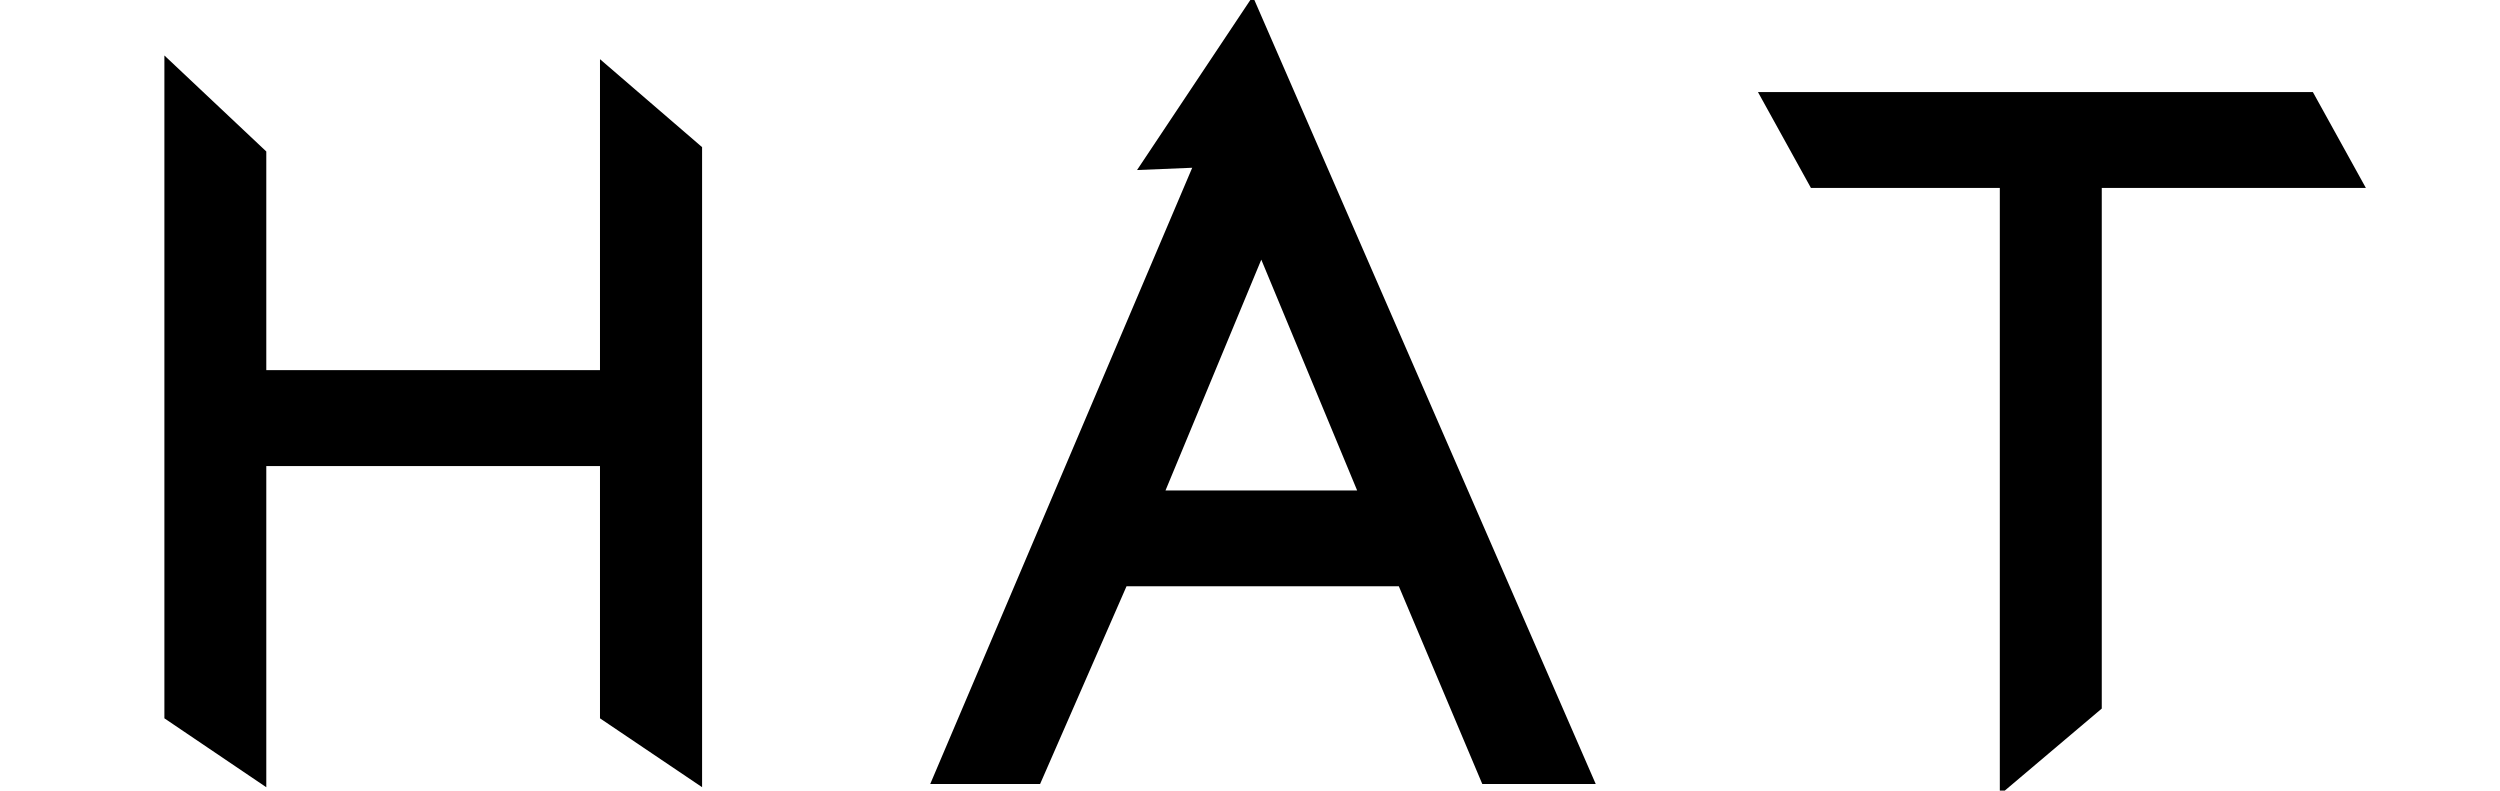 <?xml version="1.0" encoding="utf-8"?>
<!-- Generator: Adobe Illustrator 16.0.4, SVG Export Plug-In . SVG Version: 6.00 Build 0)  -->
<!DOCTYPE svg PUBLIC "-//W3C//DTD SVG 1.1//EN" "http://www.w3.org/Graphics/SVG/1.1/DTD/svg11.dtd">
<svg version="1.1" id="图层_1" xmlns="http://www.w3.org/2000/svg" xmlns:xlink="http://www.w3.org/1999/xlink" x="0px" y="0px"
	 width="117px" height="37px" viewBox="0 0 117 37" enable-background="new 0 0 117 37" xml:space="preserve">
<polygon stroke="#000000" stroke-width="1.383" stroke-miterlimit="10" points="28.771,18.015 11.771,18.015 11.771,7.388 
	8.385,4.198 8.385,33.25 11.771,35.54 11.771,21.121 28.771,21.121 28.771,33.25 32.166,35.54 32.166,7.203 28.771,4.278 "/>
<path stroke="#000000" stroke-width="1.383" stroke-miterlimit="10" d="M54.542,7.211l2.318-0.096L44.58,36h3.644l4.045-9.254
	h13.655L69.83,36h3.795L58.502,1.267L54.542,7.211z M64.55,23.644H53.51l5.518-13.296L64.55,23.644z"/>
<polygon stroke="#000000" stroke-width="1.383" stroke-miterlimit="10" points="107.834,4.999 83.444,4.999 85.159,8.103 
	94.283,8.103 94.283,35.706 97.671,32.84 97.671,8.103 109.55,8.103 "/>
</svg>
